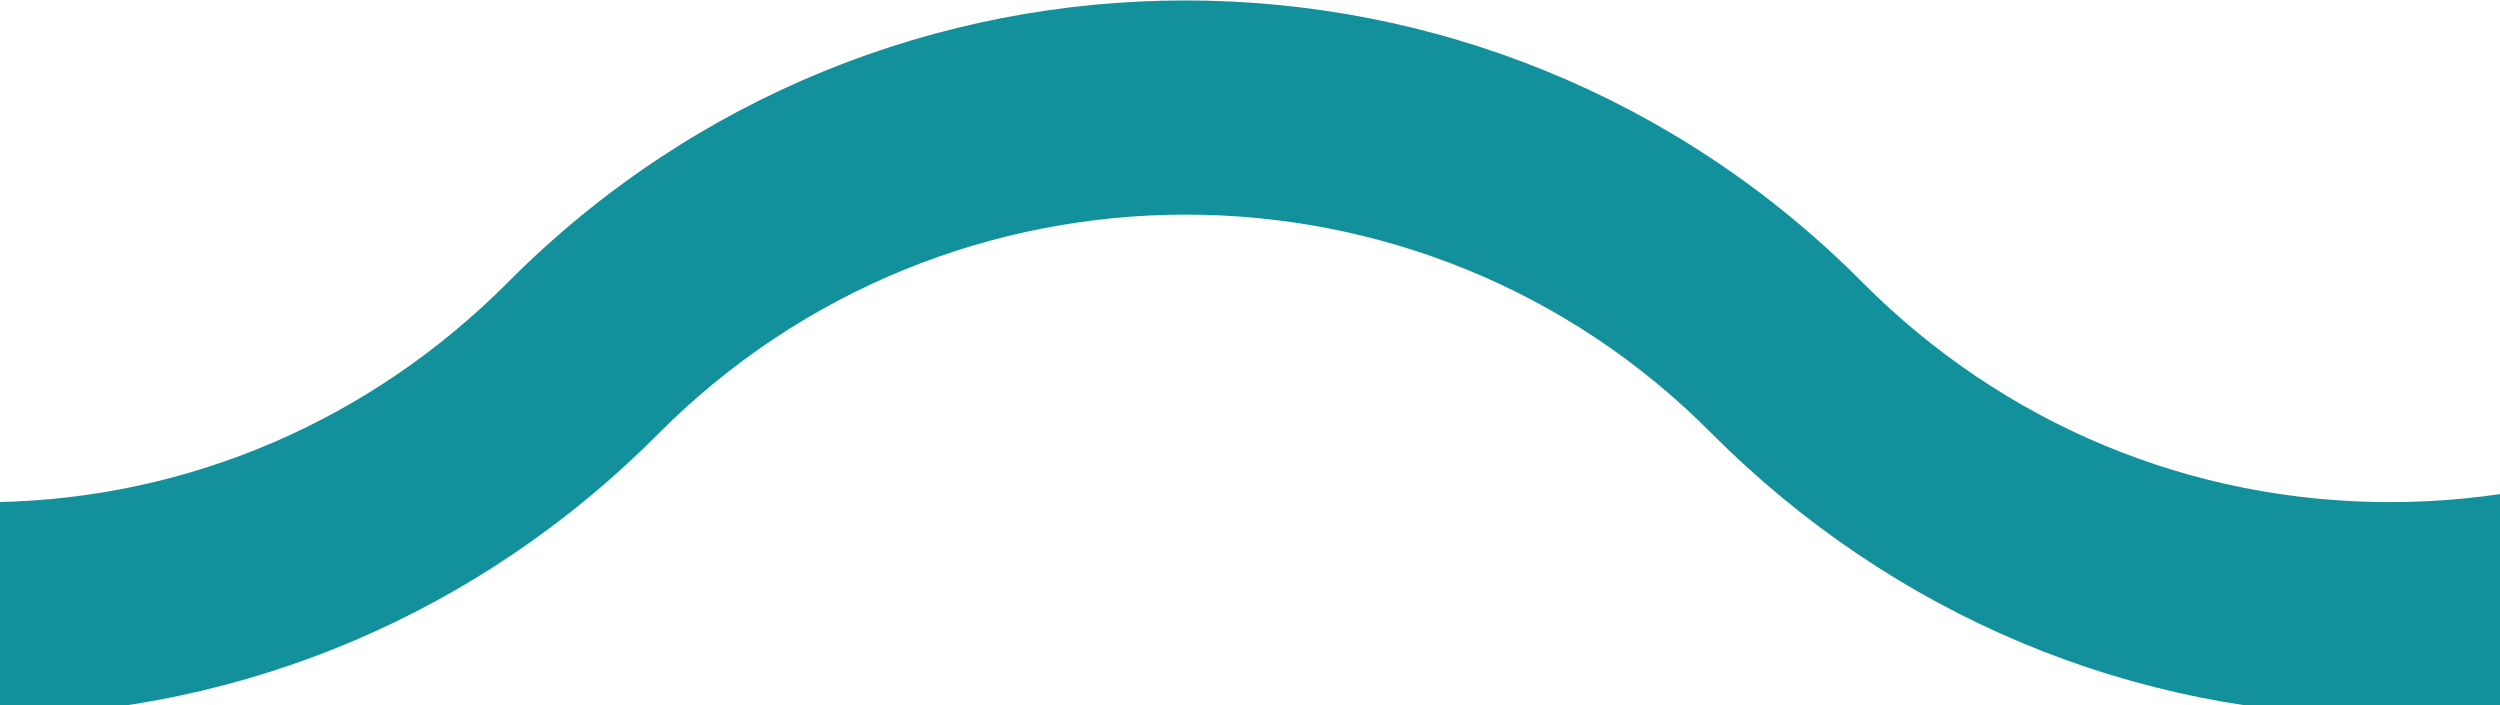 <svg width="39" height="11" viewBox="0 0 39 11" fill="none" xmlns="http://www.w3.org/2000/svg">
<g clip-path="url(#clip0_1_4)">
<path d="M517.655 4.413C511.825 -1.434 502.337 -1.434 496.507 4.413C494.307 6.62 491.393 7.833 488.285 7.833C485.178 7.833 482.262 6.62 480.062 4.413C477.23 1.572 473.49 0 469.503 0C465.515 0 461.748 1.572 458.943 4.413C456.743 6.62 453.828 7.833 450.72 7.833C447.613 7.833 444.698 6.62 442.498 4.413C436.668 -1.434 427.18 -1.434 421.35 4.413C419.15 6.62 416.235 7.833 413.128 7.833C410.02 7.833 407.105 6.62 404.905 4.413C399.075 -1.434 389.588 -1.434 383.758 4.413C381.558 6.62 378.643 7.833 375.535 7.833C372.428 7.833 369.512 6.62 367.312 4.413C361.483 -1.434 351.995 -1.434 346.165 4.413C343.965 6.62 341.05 7.833 337.943 7.833C334.835 7.833 331.92 6.62 329.72 4.413C323.89 -1.434 314.403 -1.434 308.573 4.413C306.373 6.62 303.458 7.833 300.35 7.833C297.243 7.833 294.328 6.62 292.128 4.413C289.295 1.572 285.555 0 281.568 0C277.58 0 273.84 1.572 271.008 4.413C268.808 6.62 265.893 7.833 262.785 7.833C259.678 7.833 256.763 6.62 254.563 4.413C248.733 -1.462 239.245 -1.462 233.415 4.413C231.215 6.62 228.3 7.833 225.193 7.833C222.085 7.833 219.17 6.62 216.97 4.413C211.14 -1.462 201.68 -1.462 195.85 4.413C193.65 6.62 190.735 7.833 187.628 7.833C184.52 7.833 181.605 6.62 179.405 4.413C173.575 -1.434 164.088 -1.434 158.258 4.413C156.058 6.62 153.143 7.833 150.035 7.833C146.928 7.833 144.013 6.62 141.813 4.413C135.983 -1.462 126.495 -1.462 120.665 4.413C118.465 6.62 115.55 7.833 112.443 7.833C109.335 7.833 106.42 6.62 104.22 4.413C98.39 -1.462 88.903 -1.462 83.1 4.413C80.9 6.62 77.985 7.833 74.877 7.833C71.77 7.833 68.855 6.62 66.655 4.413C60.825 -1.434 51.337 -1.434 45.508 4.413C43.307 6.62 40.392 7.833 37.285 7.833C34.178 7.833 31.262 6.62 29.062 4.413C23.233 -1.462 13.745 -1.462 7.915 4.413C5.77 6.564 2.938 7.778 -0.06 7.833H-0.335V11.171H-0.06C3.845 11.116 7.503 9.543 10.252 6.785C14.79 2.207 22.188 2.207 26.698 6.758C29.53 9.598 33.27 11.171 37.258 11.171C41.245 11.171 45.013 9.598 47.818 6.758C52.383 2.207 59.752 2.207 64.29 6.758C67.123 9.598 70.862 11.171 74.85 11.171C78.838 11.171 82.605 9.598 85.41 6.758C87.61 4.551 90.525 3.337 93.632 3.337C96.74 3.337 99.655 4.551 101.855 6.758C104.688 9.598 108.428 11.171 112.415 11.171C116.403 11.171 120.17 9.598 122.975 6.758C127.54 2.207 134.938 2.207 139.475 6.758C142.308 9.598 146.048 11.171 150.035 11.171C154.023 11.171 157.79 9.598 160.595 6.758C165.133 2.207 172.503 2.207 177.04 6.758C179.873 9.598 183.613 11.171 187.6 11.171C191.588 11.171 195.355 9.598 198.16 6.758C202.698 2.207 210.068 2.207 214.605 6.758C217.438 9.598 221.178 11.171 225.165 11.171C229.153 11.171 232.92 9.598 235.725 6.758C240.263 2.207 247.633 2.207 252.17 6.758C255.003 9.598 258.743 11.171 262.73 11.171C266.718 11.171 270.485 9.598 273.29 6.758C275.49 4.551 278.405 3.337 281.513 3.337C284.62 3.337 287.535 4.551 289.735 6.758C292.568 9.598 296.308 11.171 300.295 11.171C304.283 11.171 308.05 9.598 310.855 6.758C315.393 2.207 322.763 2.207 327.3 6.758C330.133 9.598 333.873 11.171 337.86 11.171C341.848 11.171 345.615 9.598 348.42 6.758C352.957 2.207 360.328 2.207 364.865 6.758C367.698 9.598 371.438 11.171 375.425 11.171C379.413 11.171 383.18 9.598 385.985 6.758C390.523 2.207 397.892 2.207 402.43 6.758C405.262 9.598 409.002 11.171 412.99 11.171C416.977 11.171 420.745 9.598 423.55 6.758C428.088 2.207 435.457 2.207 439.995 6.758C442.827 9.598 446.567 11.171 450.555 11.171C454.542 11.171 458.31 9.598 461.115 6.758C463.315 4.551 466.23 3.337 469.337 3.337C472.445 3.337 475.36 4.551 477.56 6.758C480.392 9.598 484.132 11.171 488.12 11.171C492.107 11.171 495.875 9.598 498.68 6.758C503.217 2.207 510.588 2.207 515.125 6.758C518.315 9.957 522.743 11.529 527.253 11.06L527.5 11.033V7.668L527.198 7.695C523.76 8.192 520.212 6.978 517.655 4.413Z" fill="#12919C
"/>
</g>
<defs>
<clipPath id="clip0_1_4">
<rect width="39" height="11" fill="white"/>
</clipPath>
</defs>
</svg>
